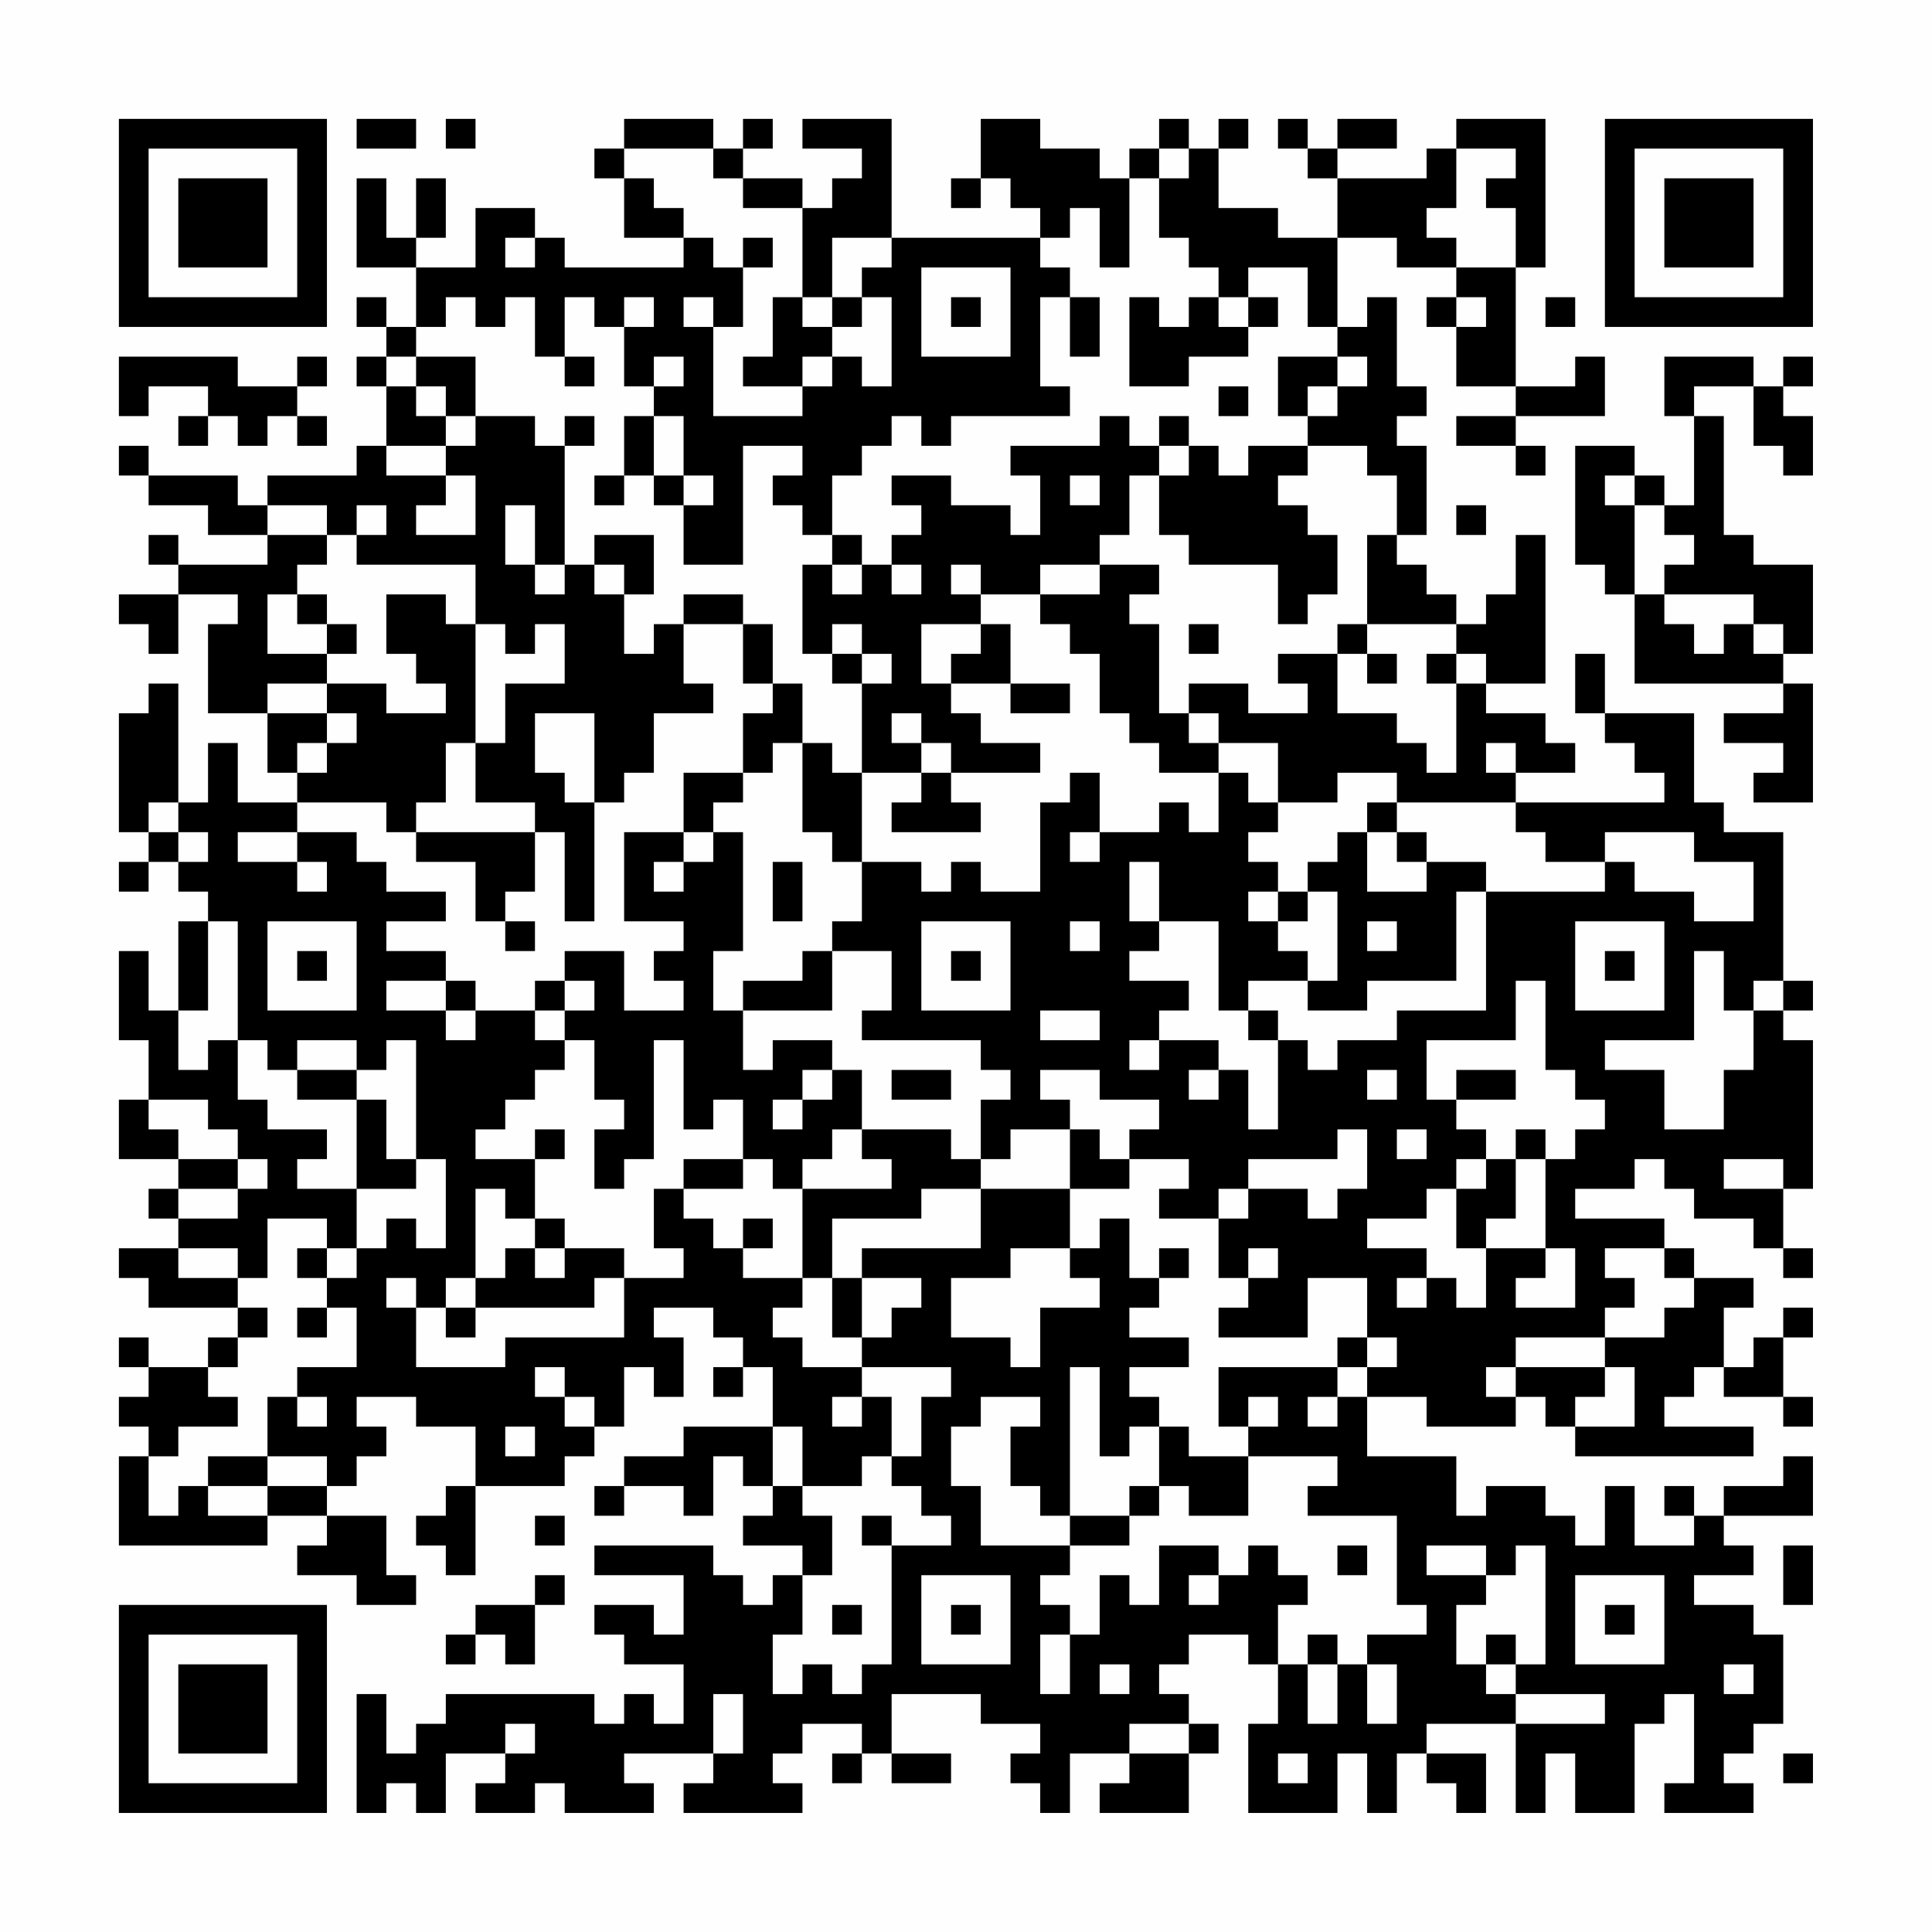 <?xml version="1.0" encoding="UTF-8"?>
<svg xmlns="http://www.w3.org/2000/svg" version="1.1" width="300" height="300" viewBox="0 0 300 300"><rect x="0" y="0" width="300" height="300" fill="#fefefe"/><g transform="scale(4.615)"><g transform="translate(4,4)"><path fill-rule="evenodd" d="M8 0L8 1L10 1L10 0ZM11 0L11 1L12 1L12 0ZM17 0L17 1L16 1L16 2L17 2L17 4L19 4L19 5L15 5L15 4L14 4L14 3L12 3L12 5L10 5L10 4L11 4L11 2L10 2L10 4L9 4L9 2L8 2L8 5L10 5L10 7L9 7L9 6L8 6L8 7L9 7L9 8L8 8L8 9L9 9L9 11L8 11L8 12L5 12L5 13L4 13L4 12L1 12L1 11L0 11L0 12L1 12L1 13L3 13L3 14L5 14L5 15L2 15L2 14L1 14L1 15L2 15L2 16L0 16L0 17L1 17L1 18L2 18L2 16L4 16L4 17L3 17L3 20L5 20L5 22L6 22L6 23L4 23L4 21L3 21L3 23L2 23L2 19L1 19L1 20L0 20L0 24L1 24L1 25L0 25L0 26L1 26L1 25L2 25L2 26L3 26L3 27L2 27L2 30L1 30L1 28L0 28L0 31L1 31L1 33L0 33L0 35L2 35L2 36L1 36L1 37L2 37L2 38L0 38L0 39L1 39L1 40L4 40L4 41L3 41L3 42L1 42L1 41L0 41L0 42L1 42L1 43L0 43L0 44L1 44L1 45L0 45L0 48L5 48L5 47L7 47L7 48L6 48L6 49L8 49L8 50L10 50L10 49L9 49L9 47L7 47L7 46L8 46L8 45L9 45L9 44L8 44L8 43L10 43L10 44L12 44L12 46L11 46L11 47L10 47L10 48L11 48L11 49L12 49L12 46L15 46L15 45L16 45L16 44L17 44L17 42L18 42L18 43L19 43L19 41L18 41L18 40L20 40L20 41L21 41L21 42L20 42L20 43L21 43L21 42L22 42L22 44L19 44L19 45L17 45L17 46L16 46L16 47L17 47L17 46L19 46L19 47L20 47L20 45L21 45L21 46L22 46L22 47L21 47L21 48L23 48L23 49L22 49L22 50L21 50L21 49L20 49L20 48L16 48L16 49L19 49L19 51L18 51L18 50L16 50L16 51L17 51L17 52L19 52L19 54L18 54L18 53L17 53L17 54L16 54L16 53L11 53L11 54L10 54L10 55L9 55L9 53L8 53L8 57L9 57L9 56L10 56L10 57L11 57L11 55L13 55L13 56L12 56L12 57L14 57L14 56L15 56L15 57L18 57L18 56L17 56L17 55L20 55L20 56L19 56L19 57L23 57L23 56L22 56L22 55L23 55L23 54L25 54L25 55L24 55L24 56L25 56L25 55L26 55L26 56L28 56L28 55L26 55L26 53L29 53L29 54L31 54L31 55L30 55L30 56L31 56L31 57L32 57L32 55L34 55L34 56L33 56L33 57L36 57L36 55L37 55L37 54L36 54L36 53L35 53L35 52L36 52L36 51L38 51L38 52L39 52L39 54L38 54L38 57L41 57L41 55L42 55L42 57L43 57L43 55L44 55L44 56L45 56L45 57L46 57L46 55L44 55L44 54L47 54L47 57L48 57L48 55L49 55L49 57L51 57L51 54L52 54L52 53L53 53L53 56L52 56L52 57L55 57L55 56L54 56L54 55L55 55L55 54L56 54L56 51L55 51L55 50L53 50L53 49L55 49L55 48L54 48L54 47L57 47L57 45L56 45L56 46L54 46L54 47L53 47L53 46L52 46L52 47L53 47L53 48L51 48L51 46L50 46L50 48L49 48L49 47L48 47L48 46L46 46L46 47L45 47L45 45L42 45L42 43L44 43L44 44L47 44L47 43L48 43L48 44L49 44L49 45L55 45L55 44L52 44L52 43L53 43L53 42L54 42L54 43L56 43L56 44L57 44L57 43L56 43L56 41L57 41L57 40L56 40L56 41L55 41L55 42L54 42L54 40L55 40L55 39L53 39L53 38L52 38L52 37L49 37L49 36L51 36L51 35L52 35L52 36L53 36L53 37L55 37L55 38L56 38L56 39L57 39L57 38L56 38L56 36L57 36L57 31L56 31L56 30L57 30L57 29L56 29L56 24L54 24L54 23L53 23L53 20L50 20L50 18L49 18L49 20L50 20L50 21L51 21L51 22L52 22L52 23L47 23L47 22L49 22L49 21L48 21L48 20L46 20L46 19L48 19L48 14L47 14L47 16L46 16L46 17L45 17L45 16L44 16L44 15L43 15L43 14L44 14L44 11L43 11L43 10L44 10L44 9L43 9L43 6L42 6L42 7L41 7L41 4L43 4L43 5L45 5L45 6L44 6L44 7L45 7L45 9L47 9L47 10L45 10L45 11L47 11L47 12L48 12L48 11L47 11L47 10L50 10L50 8L49 8L49 9L47 9L47 5L48 5L48 0L45 0L45 1L44 1L44 2L41 2L41 1L43 1L43 0L41 0L41 1L40 1L40 0L39 0L39 1L40 1L40 2L41 2L41 4L39 4L39 3L37 3L37 1L38 1L38 0L37 0L37 1L36 1L36 0L35 0L35 1L34 1L34 2L33 2L33 1L31 1L31 0L29 0L29 2L28 2L28 3L29 3L29 2L30 2L30 3L31 3L31 4L26 4L26 0L23 0L23 1L25 1L25 2L24 2L24 3L23 3L23 2L21 2L21 1L22 1L22 0L21 0L21 1L20 1L20 0ZM17 1L17 2L18 2L18 3L19 3L19 4L20 4L20 5L21 5L21 7L20 7L20 6L19 6L19 7L20 7L20 10L23 10L23 9L24 9L24 8L25 8L25 9L26 9L26 6L25 6L25 5L26 5L26 4L24 4L24 6L23 6L23 3L21 3L21 2L20 2L20 1ZM35 1L35 2L34 2L34 5L33 5L33 3L32 3L32 4L31 4L31 5L32 5L32 6L31 6L31 9L32 9L32 10L28 10L28 11L27 11L27 10L26 10L26 11L25 11L25 12L24 12L24 14L23 14L23 13L22 13L22 12L23 12L23 11L21 11L21 15L19 15L19 13L20 13L20 12L19 12L19 10L18 10L18 9L19 9L19 8L18 8L18 9L17 9L17 7L18 7L18 6L17 6L17 7L16 7L16 6L15 6L15 8L14 8L14 6L13 6L13 7L12 7L12 6L11 6L11 7L10 7L10 8L9 8L9 9L10 9L10 10L11 10L11 11L9 11L9 12L11 12L11 13L10 13L10 14L12 14L12 12L11 12L11 11L12 11L12 10L14 10L14 11L15 11L15 15L14 15L14 13L13 13L13 15L14 15L14 16L15 16L15 15L16 15L16 16L17 16L17 18L18 18L18 17L19 17L19 19L20 19L20 20L18 20L18 22L17 22L17 23L16 23L16 20L14 20L14 22L15 22L15 23L16 23L16 27L15 27L15 24L14 24L14 23L12 23L12 21L13 21L13 19L15 19L15 17L14 17L14 18L13 18L13 17L12 17L12 15L8 15L8 14L9 14L9 13L8 13L8 14L7 14L7 13L5 13L5 14L7 14L7 15L6 15L6 16L5 16L5 18L7 18L7 19L5 19L5 20L7 20L7 21L6 21L6 22L7 22L7 21L8 21L8 20L7 20L7 19L9 19L9 20L11 20L11 19L10 19L10 18L9 18L9 16L11 16L11 17L12 17L12 21L11 21L11 23L10 23L10 24L9 24L9 23L6 23L6 24L4 24L4 25L6 25L6 26L7 26L7 25L6 25L6 24L8 24L8 25L9 25L9 26L11 26L11 27L9 27L9 28L11 28L11 29L9 29L9 30L11 30L11 31L12 31L12 30L14 30L14 31L15 31L15 32L14 32L14 33L13 33L13 34L12 34L12 35L14 35L14 37L13 37L13 36L12 36L12 39L11 39L11 40L10 40L10 39L9 39L9 40L10 40L10 42L13 42L13 41L17 41L17 39L19 39L19 38L18 38L18 36L19 36L19 37L20 37L20 38L21 38L21 39L23 39L23 40L22 40L22 41L23 41L23 42L25 42L25 43L24 43L24 44L25 44L25 43L26 43L26 45L25 45L25 46L23 46L23 44L22 44L22 46L23 46L23 47L24 47L24 49L23 49L23 51L22 51L22 53L23 53L23 52L24 52L24 53L25 53L25 52L26 52L26 48L28 48L28 47L27 47L27 46L26 46L26 45L27 45L27 43L28 43L28 42L25 42L25 41L26 41L26 40L27 40L27 39L25 39L25 38L29 38L29 36L32 36L32 38L30 38L30 39L28 39L28 41L30 41L30 42L31 42L31 40L33 40L33 39L32 39L32 38L33 38L33 37L34 37L34 39L35 39L35 40L34 40L34 41L36 41L36 42L34 42L34 43L35 43L35 44L34 44L34 45L33 45L33 42L32 42L32 47L31 47L31 46L30 46L30 44L31 44L31 43L29 43L29 44L28 44L28 46L29 46L29 48L32 48L32 49L31 49L31 50L32 50L32 51L31 51L31 53L32 53L32 51L33 51L33 49L34 49L34 50L35 50L35 48L37 48L37 49L36 49L36 50L37 50L37 49L38 49L38 48L39 48L39 49L40 49L40 50L39 50L39 52L40 52L40 54L41 54L41 52L42 52L42 54L43 54L43 52L42 52L42 51L44 51L44 50L43 50L43 47L40 47L40 46L41 46L41 45L38 45L38 44L39 44L39 43L38 43L38 44L37 44L37 42L41 42L41 43L40 43L40 44L41 44L41 43L42 43L42 42L43 42L43 41L42 41L42 39L40 39L40 41L37 41L37 40L38 40L38 39L39 39L39 38L38 38L38 39L37 39L37 37L38 37L38 36L40 36L40 37L41 37L41 36L42 36L42 34L41 34L41 35L38 35L38 36L37 36L37 37L35 37L35 36L36 36L36 35L34 35L34 34L35 34L35 33L33 33L33 32L31 32L31 33L32 33L32 34L30 34L30 35L29 35L29 33L30 33L30 32L29 32L29 31L25 31L25 30L26 30L26 28L24 28L24 27L25 27L25 25L27 25L27 26L28 26L28 25L29 25L29 26L31 26L31 23L32 23L32 22L33 22L33 24L32 24L32 25L33 25L33 24L35 24L35 23L36 23L36 24L37 24L37 22L38 22L38 23L39 23L39 24L38 24L38 25L39 25L39 26L38 26L38 27L39 27L39 28L40 28L40 29L38 29L38 30L37 30L37 27L35 27L35 25L34 25L34 27L35 27L35 28L34 28L34 29L36 29L36 30L35 30L35 31L34 31L34 32L35 32L35 31L37 31L37 32L36 32L36 33L37 33L37 32L38 32L38 34L39 34L39 31L40 31L40 32L41 32L41 31L43 31L43 30L46 30L46 26L50 26L50 25L51 25L51 26L53 26L53 27L55 27L55 25L53 25L53 24L50 24L50 25L48 25L48 24L47 24L47 23L43 23L43 22L41 22L41 23L39 23L39 21L37 21L37 20L36 20L36 19L38 19L38 20L40 20L40 19L39 19L39 18L41 18L41 20L43 20L43 21L44 21L44 22L45 22L45 19L46 19L46 18L45 18L45 17L42 17L42 14L43 14L43 12L42 12L42 11L40 11L40 10L41 10L41 9L42 9L42 8L41 8L41 7L40 7L40 5L38 5L38 6L37 6L37 5L36 5L36 4L35 4L35 2L36 2L36 1ZM45 1L45 3L44 3L44 4L45 4L45 5L47 5L47 3L46 3L46 2L47 2L47 1ZM13 4L13 5L14 5L14 4ZM21 4L21 5L22 5L22 4ZM27 5L27 8L30 8L30 5ZM22 6L22 8L21 8L21 9L23 9L23 8L24 8L24 7L25 7L25 6L24 6L24 7L23 7L23 6ZM28 6L28 7L29 7L29 6ZM32 6L32 8L33 8L33 6ZM34 6L34 9L36 9L36 8L38 8L38 7L39 7L39 6L38 6L38 7L37 7L37 6L36 6L36 7L35 7L35 6ZM45 6L45 7L46 7L46 6ZM48 6L48 7L49 7L49 6ZM0 8L0 10L1 10L1 9L3 9L3 10L2 10L2 11L3 11L3 10L4 10L4 11L5 11L5 10L6 10L6 11L7 11L7 10L6 10L6 9L7 9L7 8L6 8L6 9L4 9L4 8ZM10 8L10 9L11 9L11 10L12 10L12 8ZM15 8L15 9L16 9L16 8ZM39 8L39 10L40 10L40 9L41 9L41 8ZM52 8L52 10L53 10L53 13L52 13L52 12L51 12L51 11L49 11L49 15L50 15L50 16L51 16L51 19L56 19L56 20L54 20L54 21L56 21L56 22L55 22L55 23L57 23L57 19L56 19L56 18L57 18L57 15L55 15L55 14L54 14L54 10L53 10L53 9L55 9L55 11L56 11L56 12L57 12L57 10L56 10L56 9L57 9L57 8L56 8L56 9L55 9L55 8ZM37 9L37 10L38 10L38 9ZM15 10L15 11L16 11L16 10ZM17 10L17 12L16 12L16 13L17 13L17 12L18 12L18 13L19 13L19 12L18 12L18 10ZM33 10L33 11L30 11L30 12L31 12L31 14L30 14L30 13L28 13L28 12L26 12L26 13L27 13L27 14L26 14L26 15L25 15L25 14L24 14L24 15L23 15L23 18L24 18L24 19L25 19L25 22L24 22L24 21L23 21L23 19L22 19L22 17L21 17L21 16L19 16L19 17L21 17L21 19L22 19L22 20L21 20L21 22L19 22L19 24L17 24L17 27L19 27L19 28L18 28L18 29L19 29L19 30L17 30L17 28L15 28L15 29L14 29L14 30L15 30L15 31L16 31L16 33L17 33L17 34L16 34L16 36L17 36L17 35L18 35L18 31L19 31L19 34L20 34L20 33L21 33L21 35L19 35L19 36L21 36L21 35L22 35L22 36L23 36L23 39L24 39L24 41L25 41L25 39L24 39L24 37L27 37L27 36L29 36L29 35L28 35L28 34L25 34L25 32L24 32L24 31L22 31L22 32L21 32L21 30L24 30L24 28L23 28L23 29L21 29L21 30L20 30L20 28L21 28L21 24L20 24L20 23L21 23L21 22L22 22L22 21L23 21L23 24L24 24L24 25L25 25L25 22L27 22L27 23L26 23L26 24L29 24L29 23L28 23L28 22L31 22L31 21L29 21L29 20L28 20L28 19L30 19L30 20L32 20L32 19L30 19L30 17L29 17L29 16L31 16L31 17L32 17L32 18L33 18L33 20L34 20L34 21L35 21L35 22L37 22L37 21L36 21L36 20L35 20L35 17L34 17L34 16L35 16L35 15L33 15L33 14L34 14L34 12L35 12L35 14L36 14L36 15L39 15L39 17L40 17L40 16L41 16L41 14L40 14L40 13L39 13L39 12L40 12L40 11L38 11L38 12L37 12L37 11L36 11L36 10L35 10L35 11L34 11L34 10ZM35 11L35 12L36 12L36 11ZM32 12L32 13L33 13L33 12ZM50 12L50 13L51 13L51 16L52 16L52 17L53 17L53 18L54 18L54 17L55 17L55 18L56 18L56 17L55 17L55 16L52 16L52 15L53 15L53 14L52 14L52 13L51 13L51 12ZM45 13L45 14L46 14L46 13ZM16 14L16 15L17 15L17 16L18 16L18 14ZM24 15L24 16L25 16L25 15ZM26 15L26 16L27 16L27 15ZM28 15L28 16L29 16L29 15ZM31 15L31 16L33 16L33 15ZM6 16L6 17L7 17L7 18L8 18L8 17L7 17L7 16ZM24 17L24 18L25 18L25 19L26 19L26 18L25 18L25 17ZM27 17L27 19L28 19L28 18L29 18L29 17ZM36 17L36 18L37 18L37 17ZM41 17L41 18L42 18L42 19L43 19L43 18L42 18L42 17ZM44 18L44 19L45 19L45 18ZM26 20L26 21L27 21L27 22L28 22L28 21L27 21L27 20ZM46 21L46 22L47 22L47 21ZM1 23L1 24L2 24L2 25L3 25L3 24L2 24L2 23ZM42 23L42 24L41 24L41 25L40 25L40 26L39 26L39 27L40 27L40 26L41 26L41 29L40 29L40 30L42 30L42 29L45 29L45 26L46 26L46 25L44 25L44 24L43 24L43 23ZM10 24L10 25L12 25L12 27L13 27L13 28L14 28L14 27L13 27L13 26L14 26L14 24ZM19 24L19 25L18 25L18 26L19 26L19 25L20 25L20 24ZM42 24L42 26L44 26L44 25L43 25L43 24ZM22 25L22 27L23 27L23 25ZM3 27L3 30L2 30L2 32L3 32L3 31L4 31L4 33L5 33L5 34L7 34L7 35L6 35L6 36L8 36L8 38L7 38L7 37L5 37L5 39L4 39L4 38L2 38L2 39L4 39L4 40L5 40L5 41L4 41L4 42L3 42L3 43L4 43L4 44L2 44L2 45L1 45L1 47L2 47L2 46L3 46L3 47L5 47L5 46L7 46L7 45L5 45L5 43L6 43L6 44L7 44L7 43L6 43L6 42L8 42L8 40L7 40L7 39L8 39L8 38L9 38L9 37L10 37L10 38L11 38L11 35L10 35L10 31L9 31L9 32L8 32L8 31L6 31L6 32L5 32L5 31L4 31L4 27ZM5 27L5 30L8 30L8 27ZM27 27L27 30L30 30L30 27ZM32 27L32 28L33 28L33 27ZM42 27L42 28L43 28L43 27ZM49 27L49 30L52 30L52 27ZM6 28L6 29L7 29L7 28ZM28 28L28 29L29 29L29 28ZM50 28L50 29L51 29L51 28ZM53 28L53 31L50 31L50 32L52 32L52 34L54 34L54 32L55 32L55 30L56 30L56 29L55 29L55 30L54 30L54 28ZM11 29L11 30L12 30L12 29ZM15 29L15 30L16 30L16 29ZM47 29L47 31L44 31L44 33L45 33L45 34L46 34L46 35L45 35L45 36L44 36L44 37L42 37L42 38L44 38L44 39L43 39L43 40L44 40L44 39L45 39L45 40L46 40L46 38L48 38L48 39L47 39L47 40L49 40L49 38L48 38L48 35L49 35L49 34L50 34L50 33L49 33L49 32L48 32L48 29ZM31 30L31 31L33 31L33 30ZM38 30L38 31L39 31L39 30ZM6 32L6 33L8 33L8 36L10 36L10 35L9 35L9 33L8 33L8 32ZM23 32L23 33L22 33L22 34L23 34L23 33L24 33L24 32ZM26 32L26 33L28 33L28 32ZM42 32L42 33L43 33L43 32ZM45 32L45 33L47 33L47 32ZM1 33L1 34L2 34L2 35L4 35L4 36L2 36L2 37L4 37L4 36L5 36L5 35L4 35L4 34L3 34L3 33ZM14 34L14 35L15 35L15 34ZM24 34L24 35L23 35L23 36L26 36L26 35L25 35L25 34ZM32 34L32 36L34 36L34 35L33 35L33 34ZM43 34L43 35L44 35L44 34ZM47 34L47 35L46 35L46 36L45 36L45 38L46 38L46 37L47 37L47 35L48 35L48 34ZM54 35L54 36L56 36L56 35ZM14 37L14 38L13 38L13 39L12 39L12 40L11 40L11 41L12 41L12 40L16 40L16 39L17 39L17 38L15 38L15 37ZM21 37L21 38L22 38L22 37ZM6 38L6 39L7 39L7 38ZM14 38L14 39L15 39L15 38ZM35 38L35 39L36 39L36 38ZM50 38L50 39L51 39L51 40L50 40L50 41L47 41L47 42L46 42L46 43L47 43L47 42L50 42L50 43L49 43L49 44L51 44L51 42L50 42L50 41L52 41L52 40L53 40L53 39L52 39L52 38ZM6 40L6 41L7 41L7 40ZM41 41L41 42L42 42L42 41ZM14 42L14 43L15 43L15 44L16 44L16 43L15 43L15 42ZM13 44L13 45L14 45L14 44ZM35 44L35 46L34 46L34 47L32 47L32 48L34 48L34 47L35 47L35 46L36 46L36 47L38 47L38 45L36 45L36 44ZM3 45L3 46L5 46L5 45ZM14 47L14 48L15 48L15 47ZM25 47L25 48L26 48L26 47ZM41 48L41 49L42 49L42 48ZM44 48L44 49L46 49L46 50L45 50L45 52L46 52L46 53L47 53L47 54L50 54L50 53L47 53L47 52L48 52L48 48L47 48L47 49L46 49L46 48ZM56 48L56 50L57 50L57 48ZM14 49L14 50L12 50L12 51L11 51L11 52L12 52L12 51L13 51L13 52L14 52L14 50L15 50L15 49ZM27 49L27 52L30 52L30 49ZM49 49L49 52L52 52L52 49ZM24 50L24 51L25 51L25 50ZM28 50L28 51L29 51L29 50ZM50 50L50 51L51 51L51 50ZM40 51L40 52L41 52L41 51ZM46 51L46 52L47 52L47 51ZM33 52L33 53L34 53L34 52ZM54 52L54 53L55 53L55 52ZM20 53L20 55L21 55L21 53ZM13 54L13 55L14 55L14 54ZM34 54L34 55L36 55L36 54ZM39 55L39 56L40 56L40 55ZM56 55L56 56L57 56L57 55ZM0 0L0 7L7 7L7 0ZM1 1L1 6L6 6L6 1ZM2 2L2 5L5 5L5 2ZM50 0L50 7L57 7L57 0ZM51 1L51 6L56 6L56 1ZM52 2L52 5L55 5L55 2ZM0 50L0 57L7 57L7 50ZM1 51L1 56L6 56L6 51ZM2 52L2 55L5 55L5 52Z" fill="#000000"/></g></g></svg>
